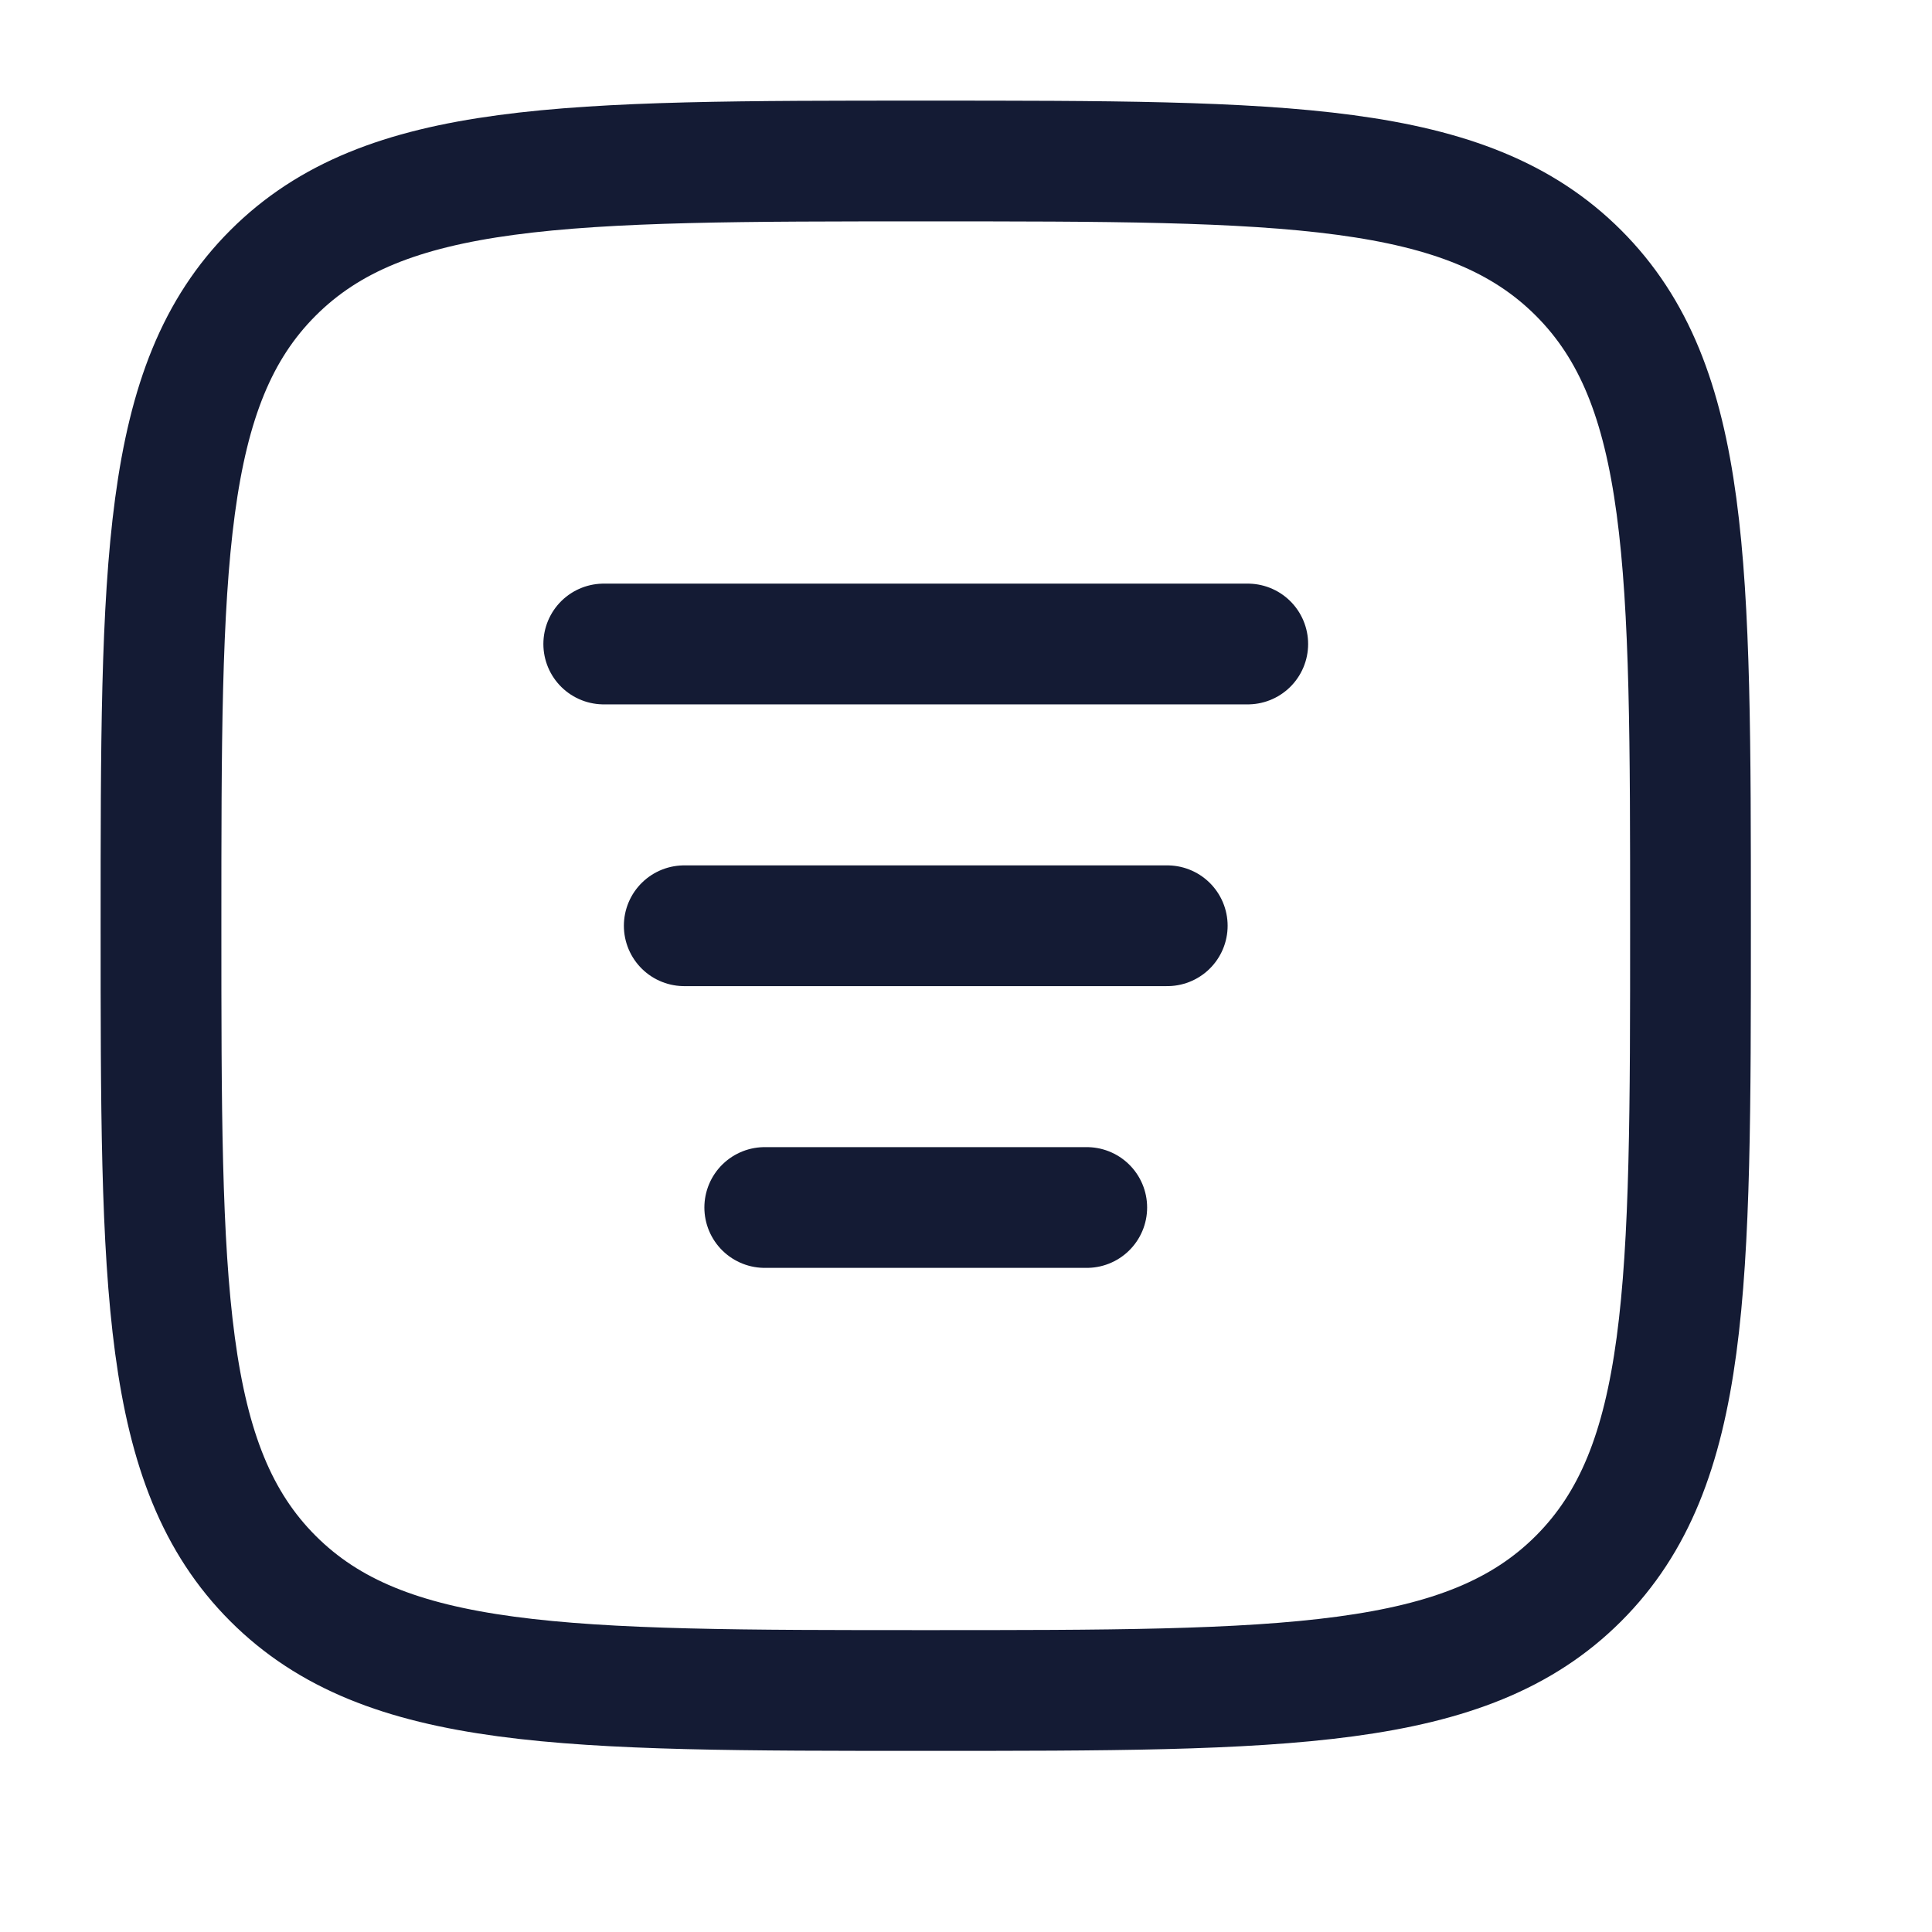 <?xml version="1.0"?>
<svg xmlns="http://www.w3.org/2000/svg" width="24" height="24" viewBox="0 0 24 24" fill="none" data-category="filter-sorting" data-tags="filter, purifier, refine, filter square" data-set="Stroke" data-type="Rounded">
<path d="M2 11.5C2 7.022 2 4.782 3.391 3.391C4.782 2 7.022 2 11.5 2C15.978 2 18.218 2 19.609 3.391C21 4.782 21 7.022 21 11.5C21 15.978 21 18.218 19.609 19.609C18.218 21 15.978 21 11.5 21C7.022 21 4.782 21 3.391 19.609C2 18.218 2 15.978 2 11.5Z" stroke="#141B34" stroke-width="1.5"/>
<path d="M8.5 11.5L14.5 11.5" stroke="#141B34" stroke-width="1.5" stroke-linecap="round" stroke-linejoin="round"/>
<path d="M9.5 15H13.5" stroke="#141B34" stroke-width="1.5" stroke-linecap="round" stroke-linejoin="round"/>
<path d="M7.5 8H15.5" stroke="#141B34" stroke-width="1.5" stroke-linecap="round" stroke-linejoin="round"/>
</svg>
